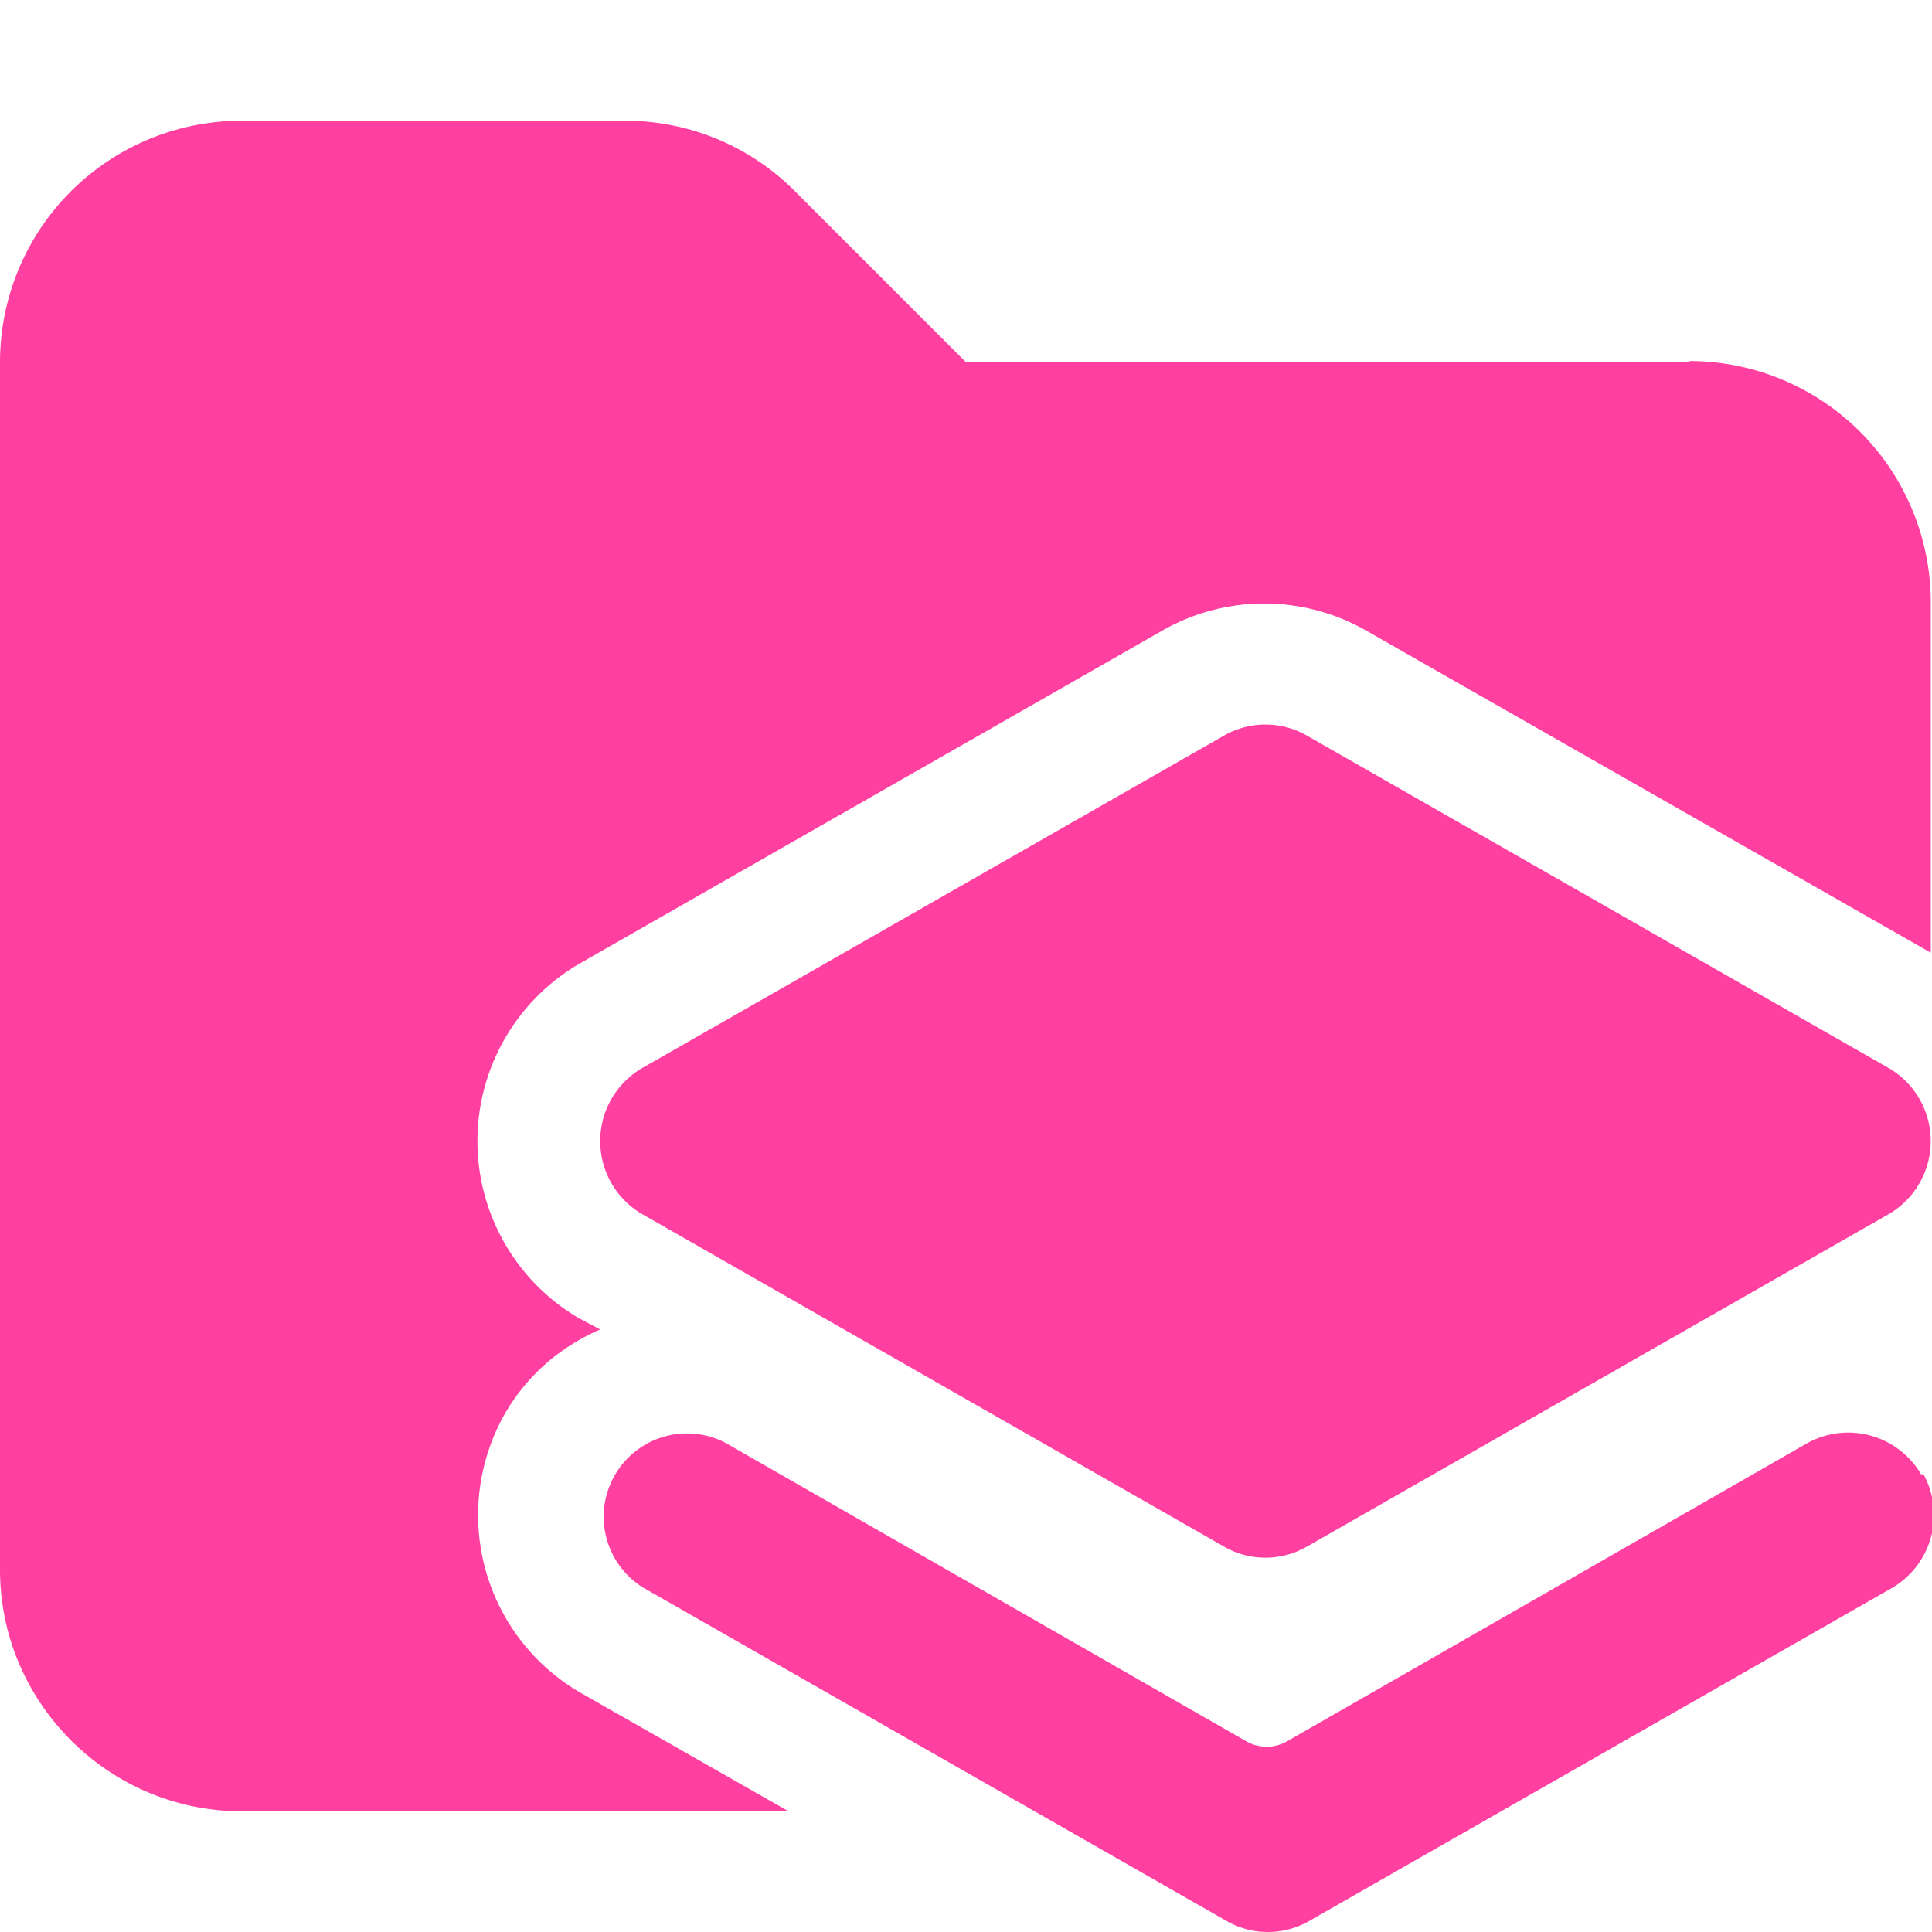 <svg xmlns="http://www.w3.org/2000/svg" viewBox="0 0 16 16"><path d="M14 3H8L6.59 1.59A1.98 1.98 0 005.18 1H2.01A2 2 0 000 3v10c0 1.1.9 2 2 2h4.53l-1.72-.98a1.7 1.7 0 01-.63-2.31c.19-.33.47-.56.79-.7l-.17-.09a1.7 1.7 0 010-2.94l4.83-2.76a1.7 1.7 0 011.68 0l4.68 2.67v-2.9a2 2 0 00-2-2z" fill="#ff40a0"/><path d="M10.14 6.09L5.31 8.85a.7.7 0 000 1.2l4.83 2.76c.21.12.47.12.68 0l4.83-2.76a.7.7 0 000-1.2l-4.83-2.76a.69.69 0 00-.68 0z" fill="#ff40a0"/><path d="M15.91 12.21a.7.7 0 00-.94-.26l-4.31 2.47a.34.34 0 01-.34 0l-4.31-2.47a.69.69 0 00-.68 1.2l4.83 2.76c.21.12.47.12.68 0l4.83-2.76a.7.7 0 00.26-.94z" fill="#ff40a0"/></svg>